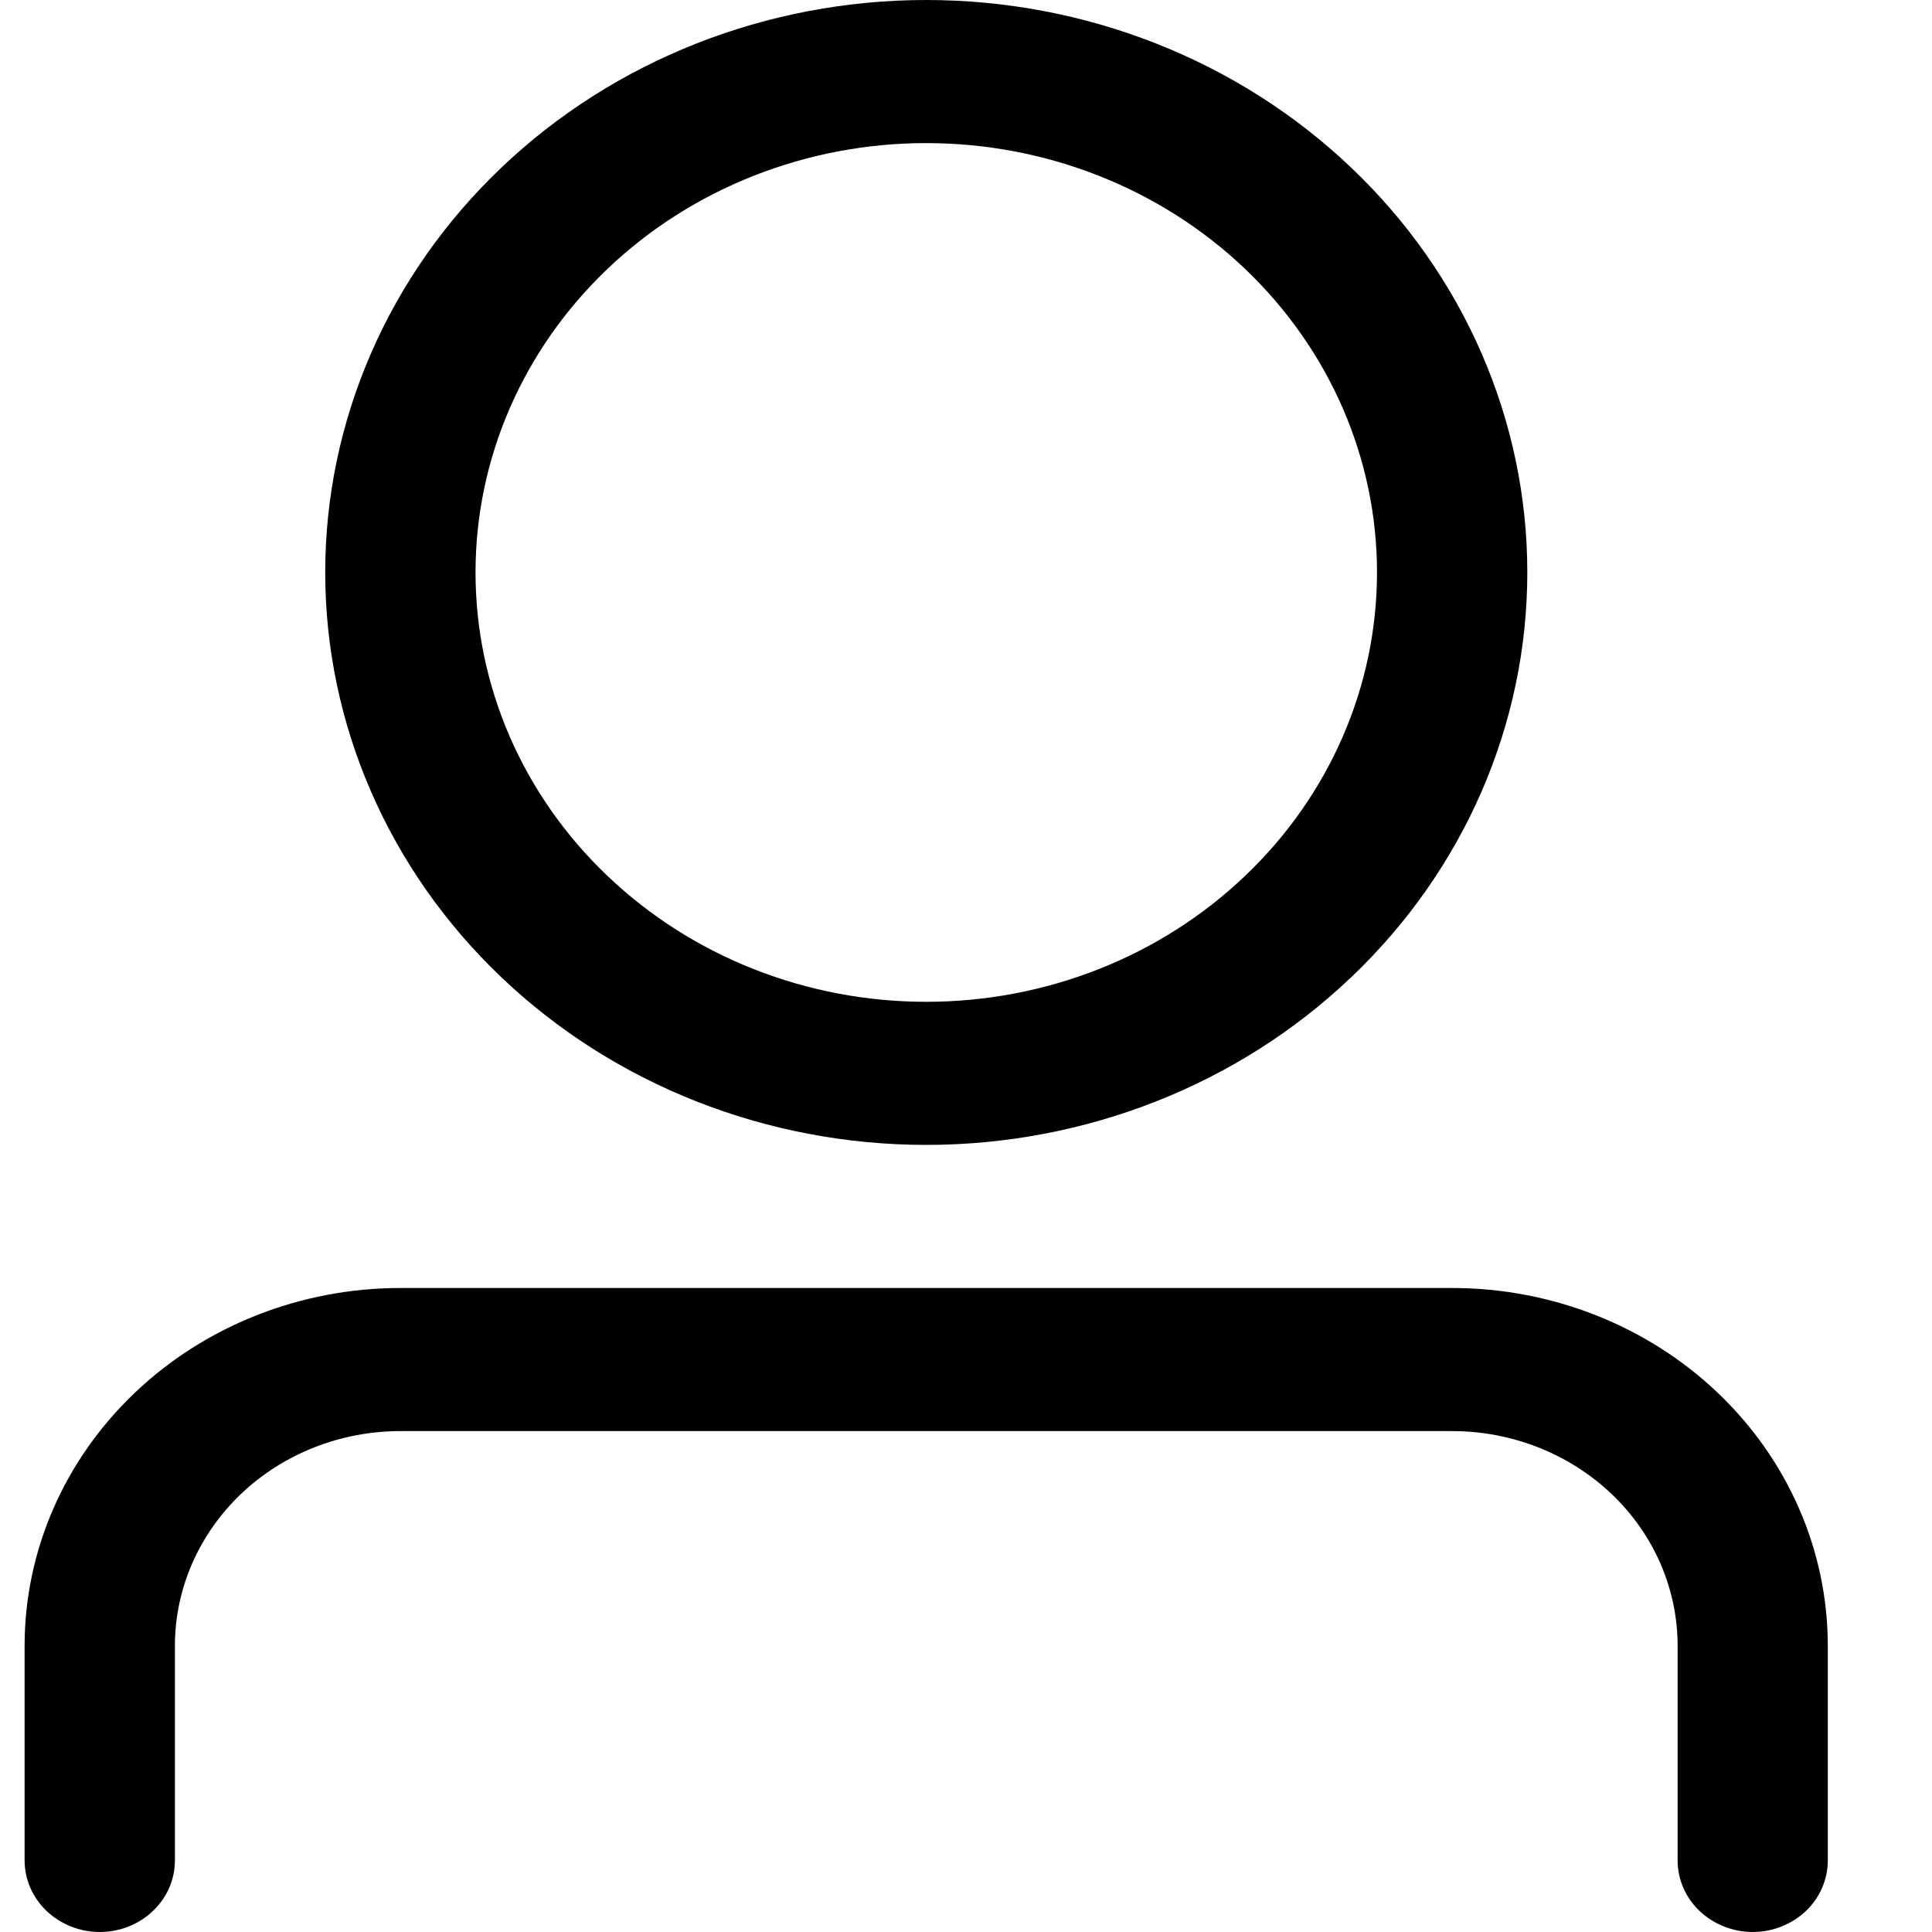 <svg width="15" height="15" viewBox="0 0 15 15" fill="none" xmlns="http://www.w3.org/2000/svg">
<path d="M7.191 7.778C8.12 7.778 9.01 7.427 9.666 6.801C10.323 6.176 10.691 5.329 10.691 4.444C10.691 3.56 10.323 2.713 9.666 2.087C9.01 1.462 8.12 1.111 7.191 1.111C6.263 1.111 5.373 1.462 4.717 2.087C4.06 2.713 3.692 3.56 3.692 4.444C3.692 5.329 4.06 6.176 4.717 6.801C5.373 7.427 6.263 7.778 7.191 7.778ZM7.191 8.889C5.954 8.889 4.767 8.421 3.892 7.587C3.017 6.754 2.525 5.623 2.525 4.444C2.525 3.266 3.017 2.135 3.892 1.302C4.767 0.468 5.954 0 7.191 0C8.429 0 9.616 0.468 10.491 1.302C11.367 2.135 11.858 3.266 11.858 4.444C11.858 5.623 11.367 6.754 10.491 7.587C9.616 8.421 8.429 8.889 7.191 8.889ZM13.025 14.444V12.778C13.025 12.336 12.841 11.912 12.512 11.599C12.184 11.287 11.739 11.111 11.275 11.111H3.108C2.644 11.111 2.199 11.287 1.871 11.599C1.543 11.912 1.358 12.336 1.358 12.778V14.444C1.358 14.592 1.297 14.733 1.187 14.837C1.078 14.941 0.93 15 0.775 15C0.62 15 0.472 14.941 0.362 14.837C0.253 14.733 0.191 14.592 0.191 14.444V12.778C0.191 12.041 0.499 11.335 1.046 10.814C1.593 10.293 2.335 10 3.108 10H11.275C12.048 10 12.79 10.293 13.337 10.814C13.884 11.335 14.191 12.041 14.191 12.778V14.444C14.191 14.592 14.13 14.733 14.021 14.837C13.911 14.941 13.763 15 13.608 15C13.454 15 13.305 14.941 13.196 14.837C13.086 14.733 13.025 14.592 13.025 14.444Z" fill="black"/>
</svg>
